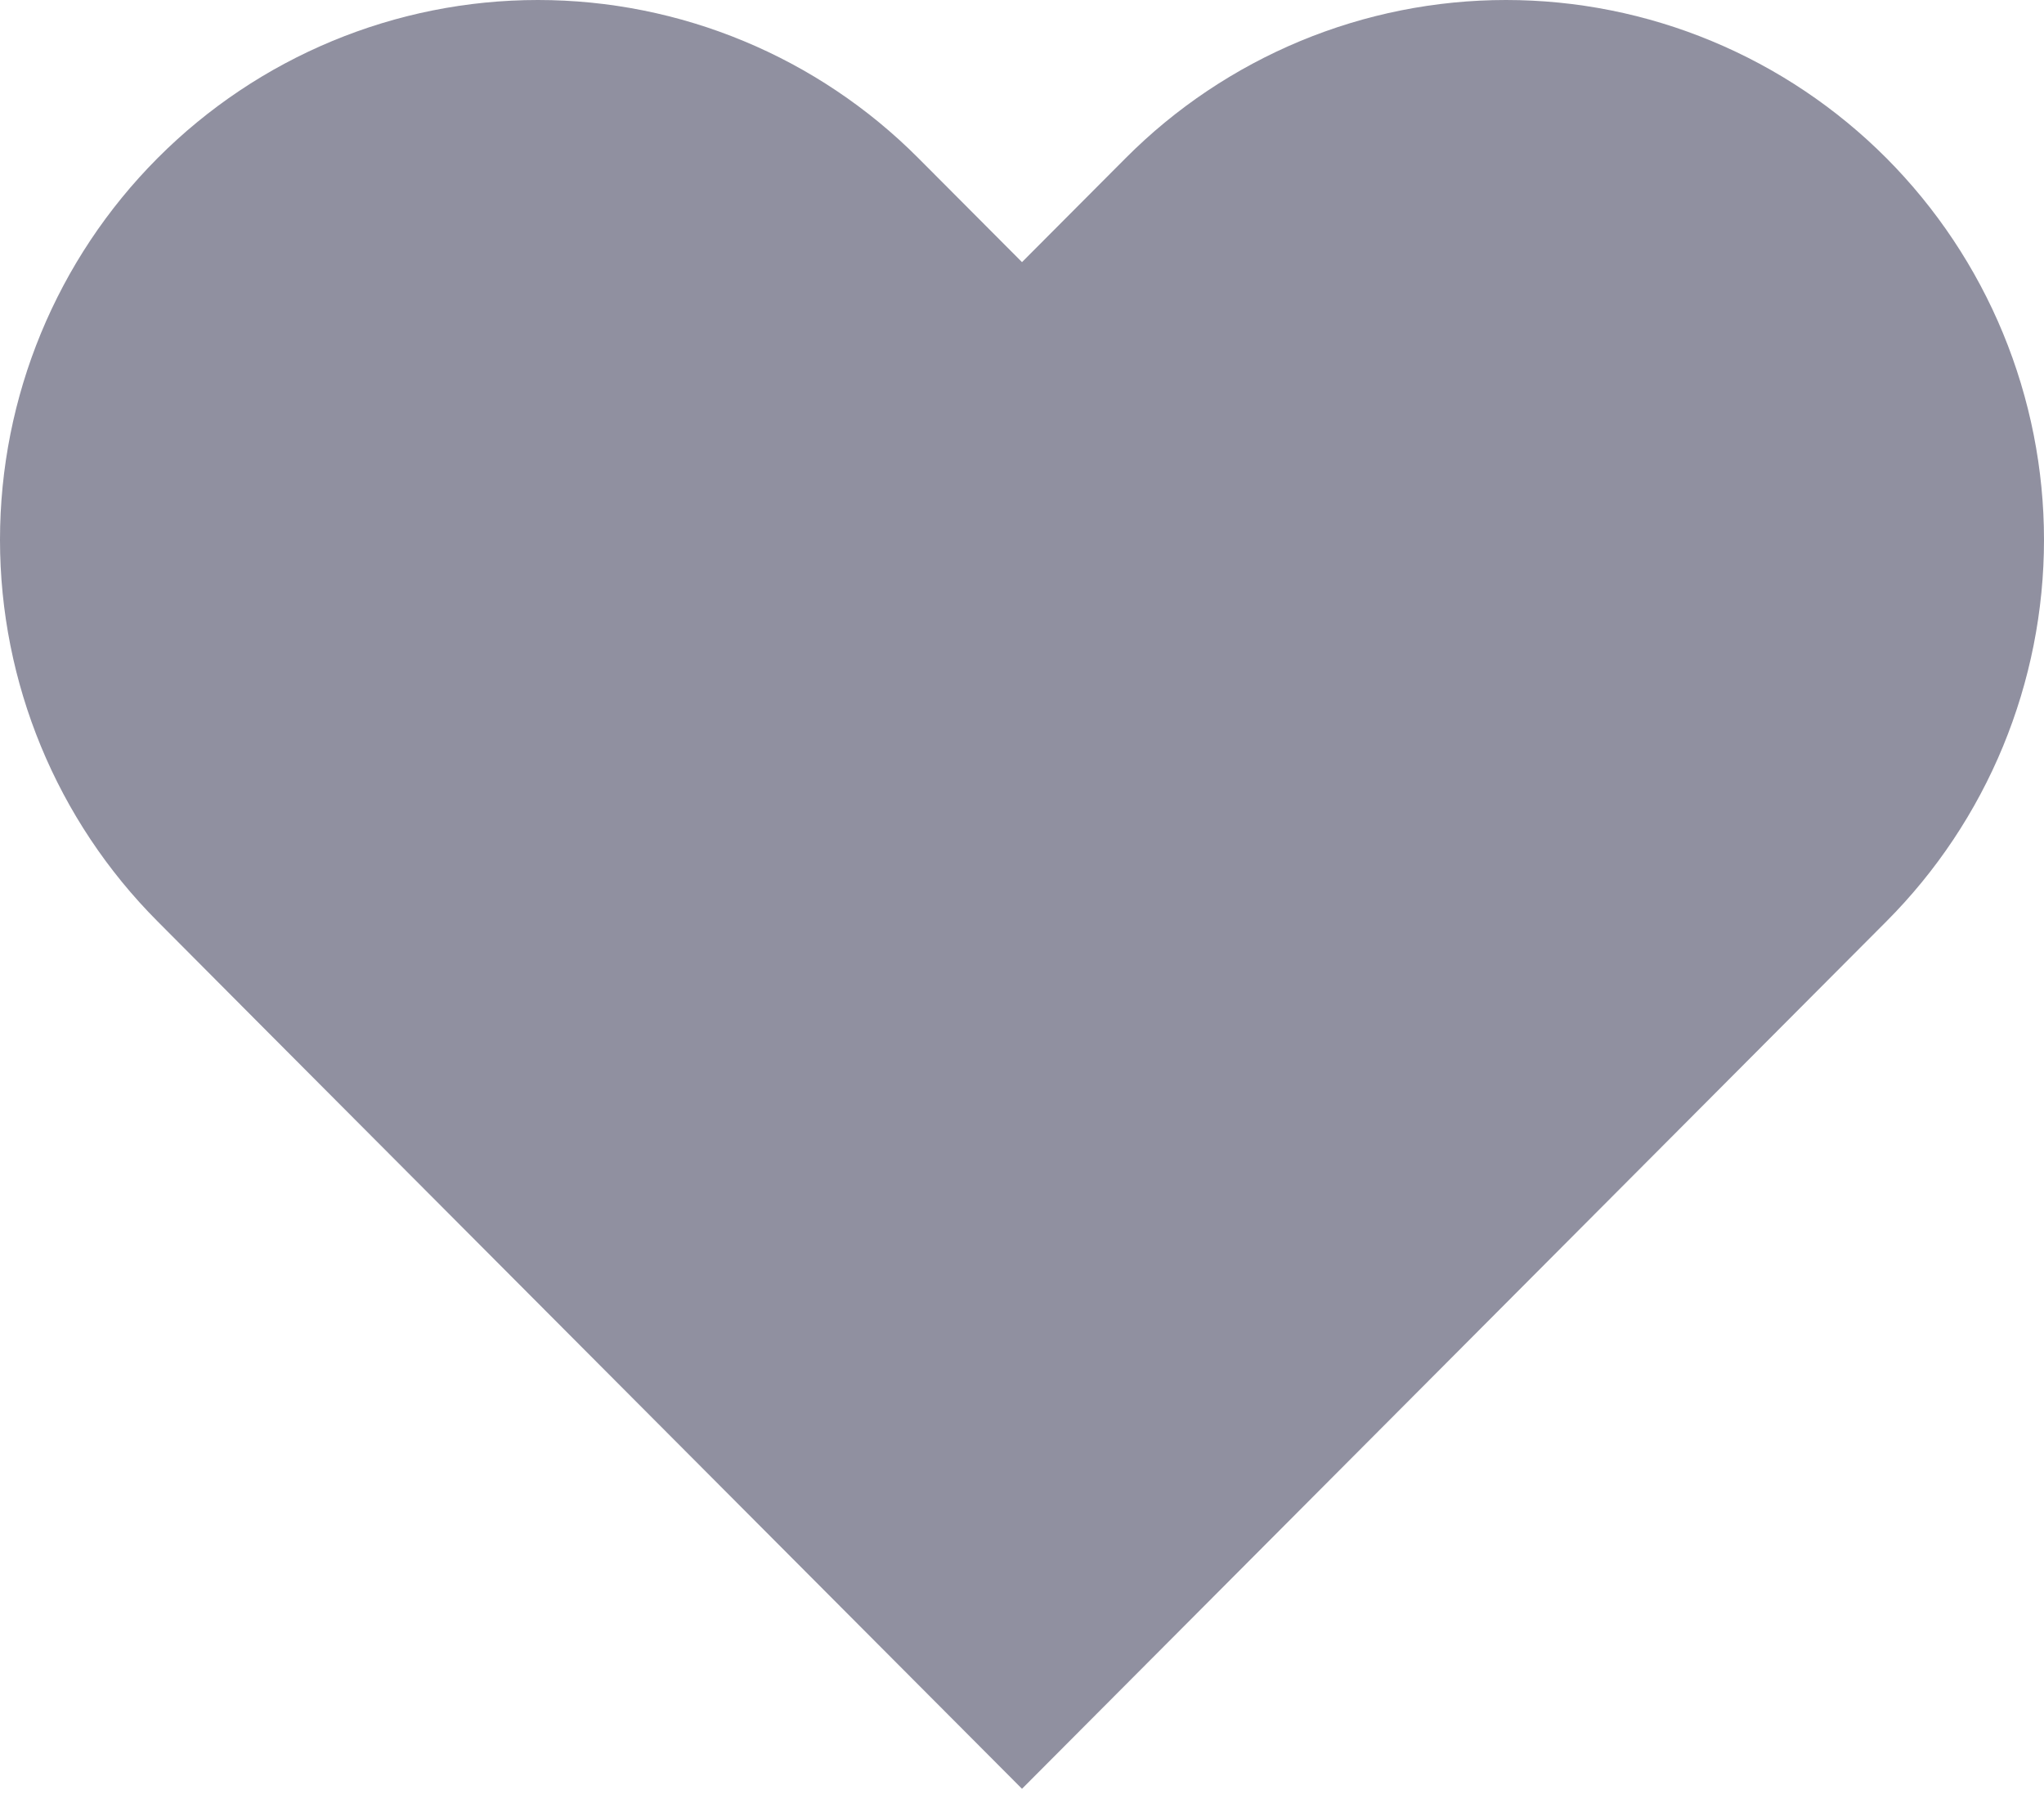 <svg width="18" height="16" viewBox="0 0 18 16" fill="none" xmlns="http://www.w3.org/2000/svg">
<path d="M16.612 1.392C16.172 0.951 15.65 0.601 15.075 0.362C14.501 0.123 13.884 0 13.262 0C12.64 0 12.024 0.123 11.449 0.362C10.875 0.601 10.352 0.951 9.913 1.392L9 2.308L8.087 1.392C7.199 0.501 5.994 0 4.737 0C3.481 0 2.276 0.501 1.388 1.392C0.499 2.284 9.36088e-09 3.492 0 4.753C-9.36088e-09 6.013 0.499 7.222 1.388 8.113L2.3 9.029L9 15.75L15.699 9.029L16.612 8.113C17.052 7.672 17.401 7.148 17.639 6.572C17.877 5.995 18 5.377 18 4.753C18 4.129 17.877 3.511 17.639 2.934C17.401 2.358 17.052 1.834 16.612 1.392Z" fill="#9090A0"/>
</svg>
